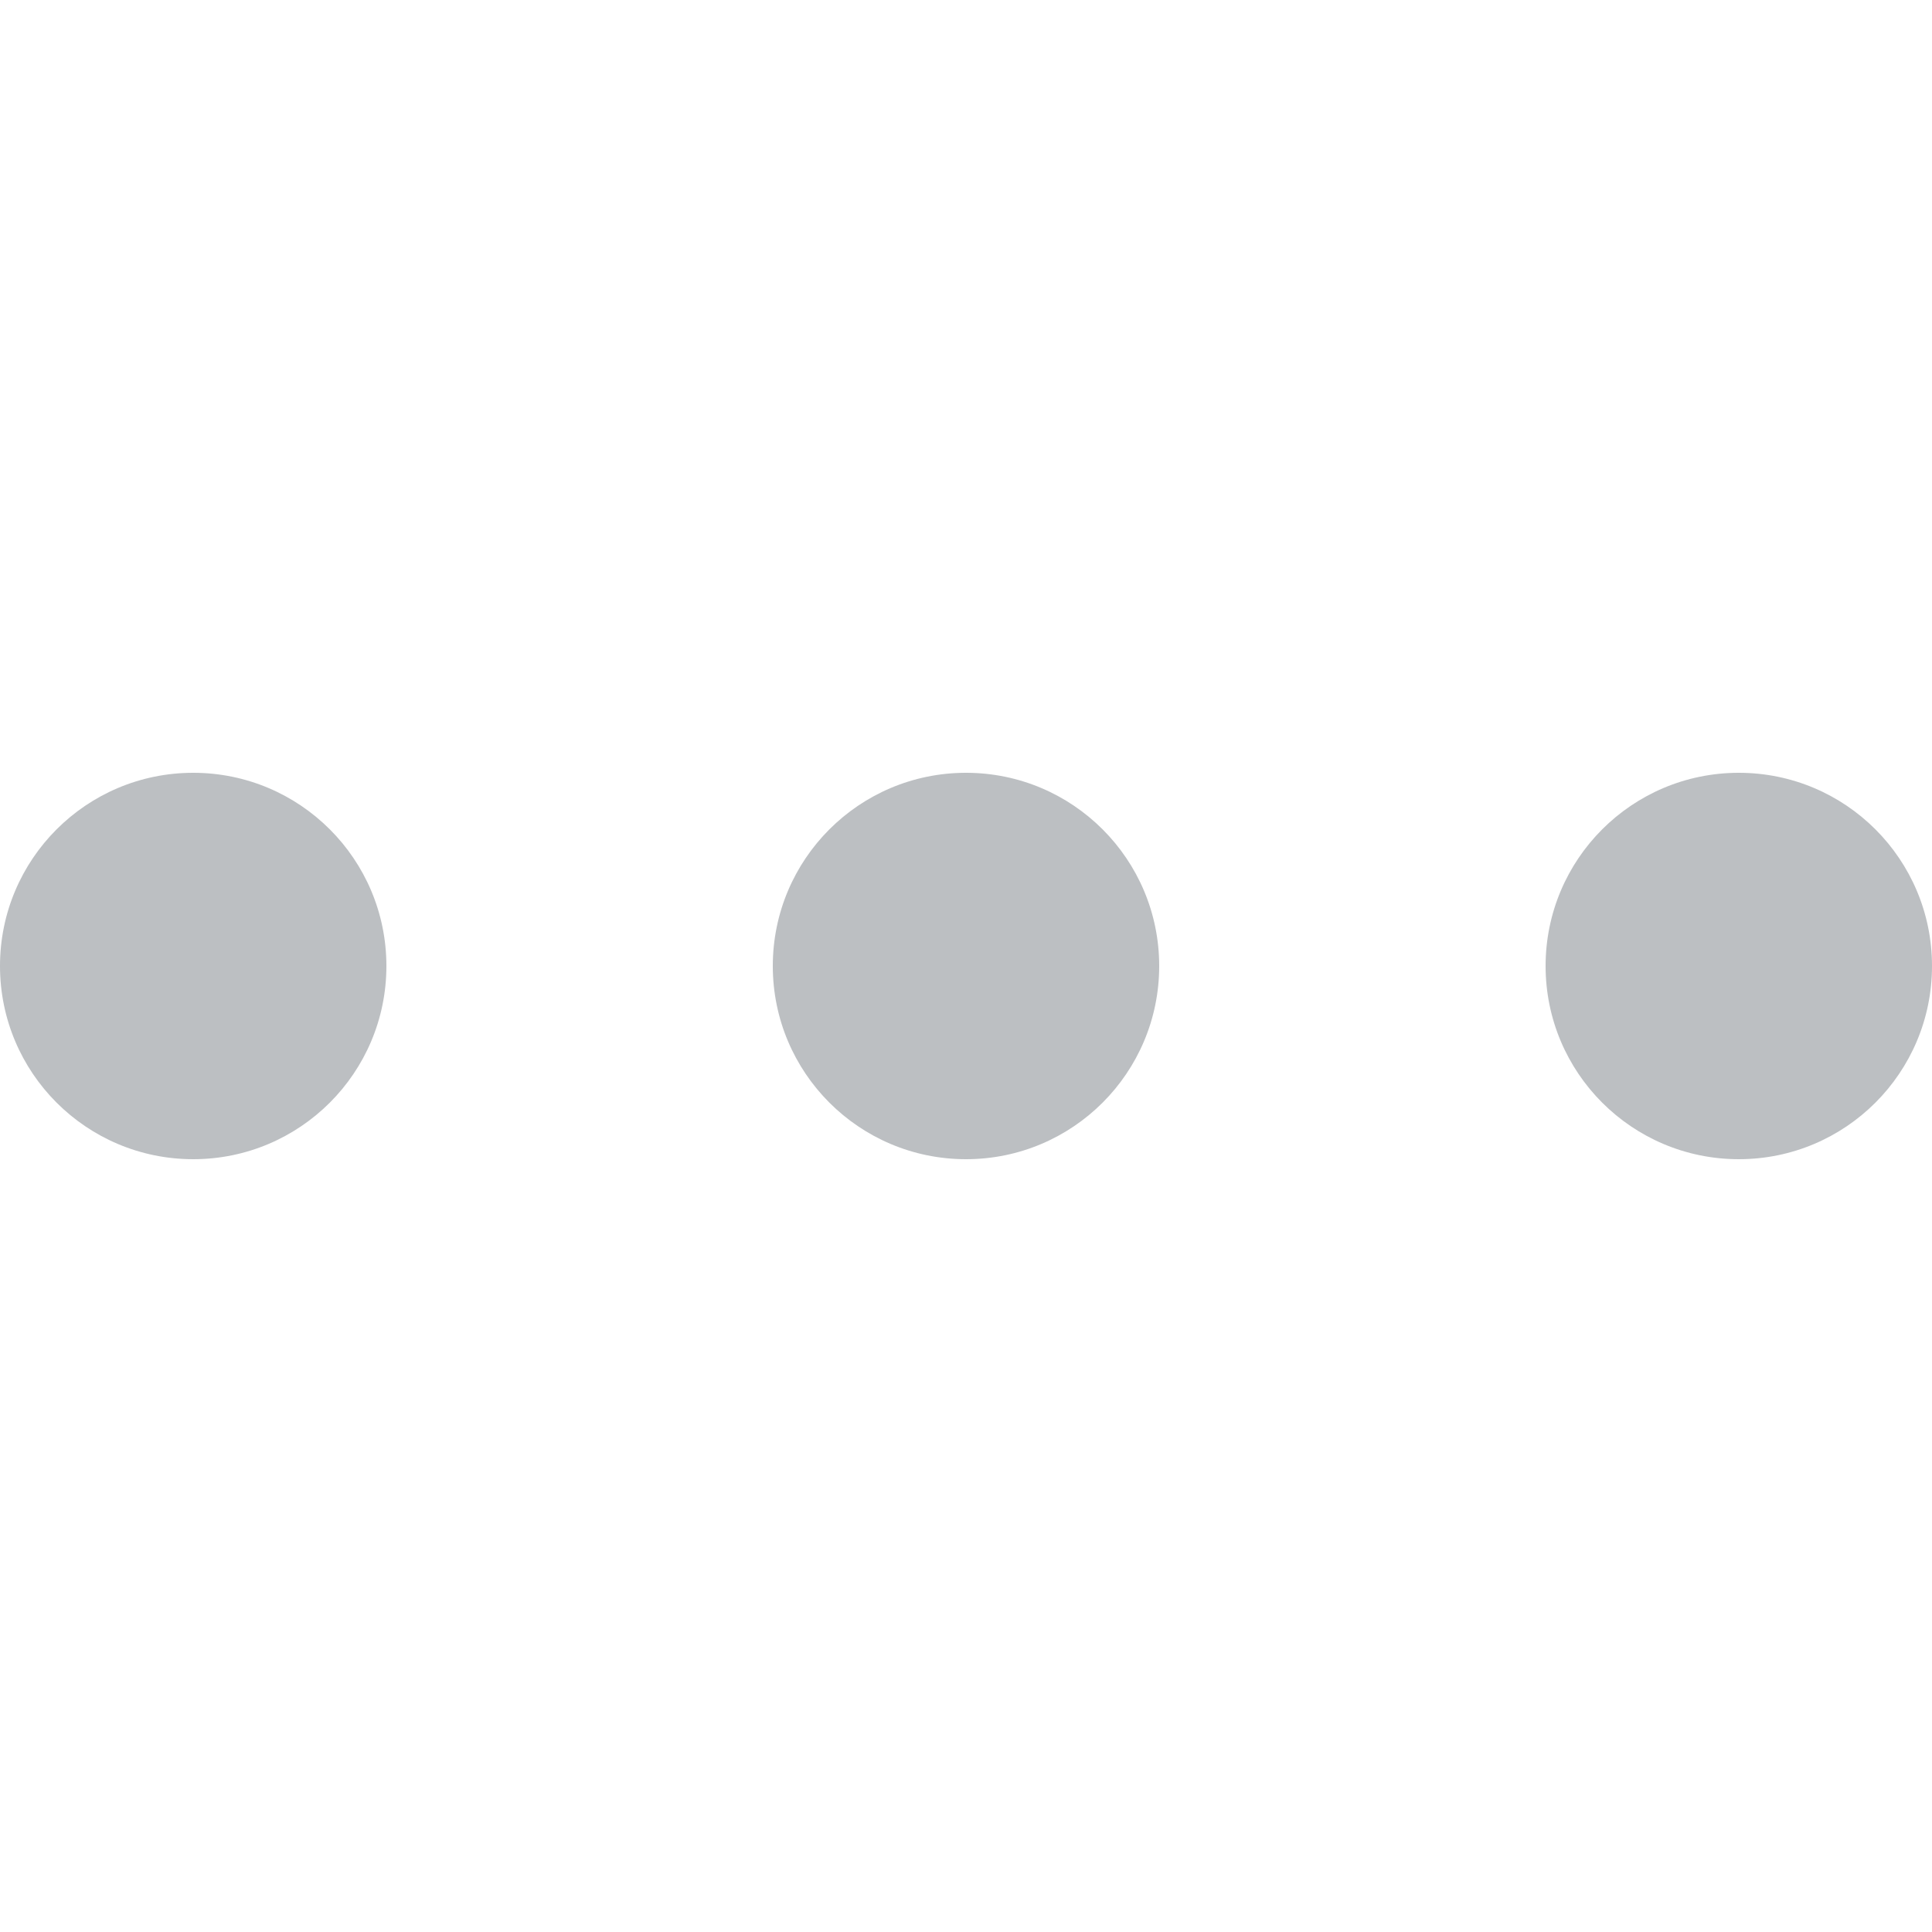 <svg width="20" height="20" viewBox="0 0 20 20" fill="none" xmlns="http://www.w3.org/2000/svg">
<g id="Icon/Three dots">
<path id="Shape" fill-rule="evenodd" clip-rule="evenodd" d="M2 12C0.895 12 0 11.105 0 10C0 8.895 0.895 8 2 8C3.105 8 4 8.895 4 10C4 11.105 3.105 12 2 12ZM10 12C8.895 12 8 11.105 8 10C8 8.895 8.895 8 10 8C11.105 8 12 8.895 12 10C12 11.105 11.105 12 10 12ZM18 12C16.895 12 16 11.105 16 10C16 8.895 16.895 8 18 8C19.105 8 20 8.895 20 10C20 11.105 19.105 12 18 12Z" fill="#BCBFC2"/>
</g>
</svg>
